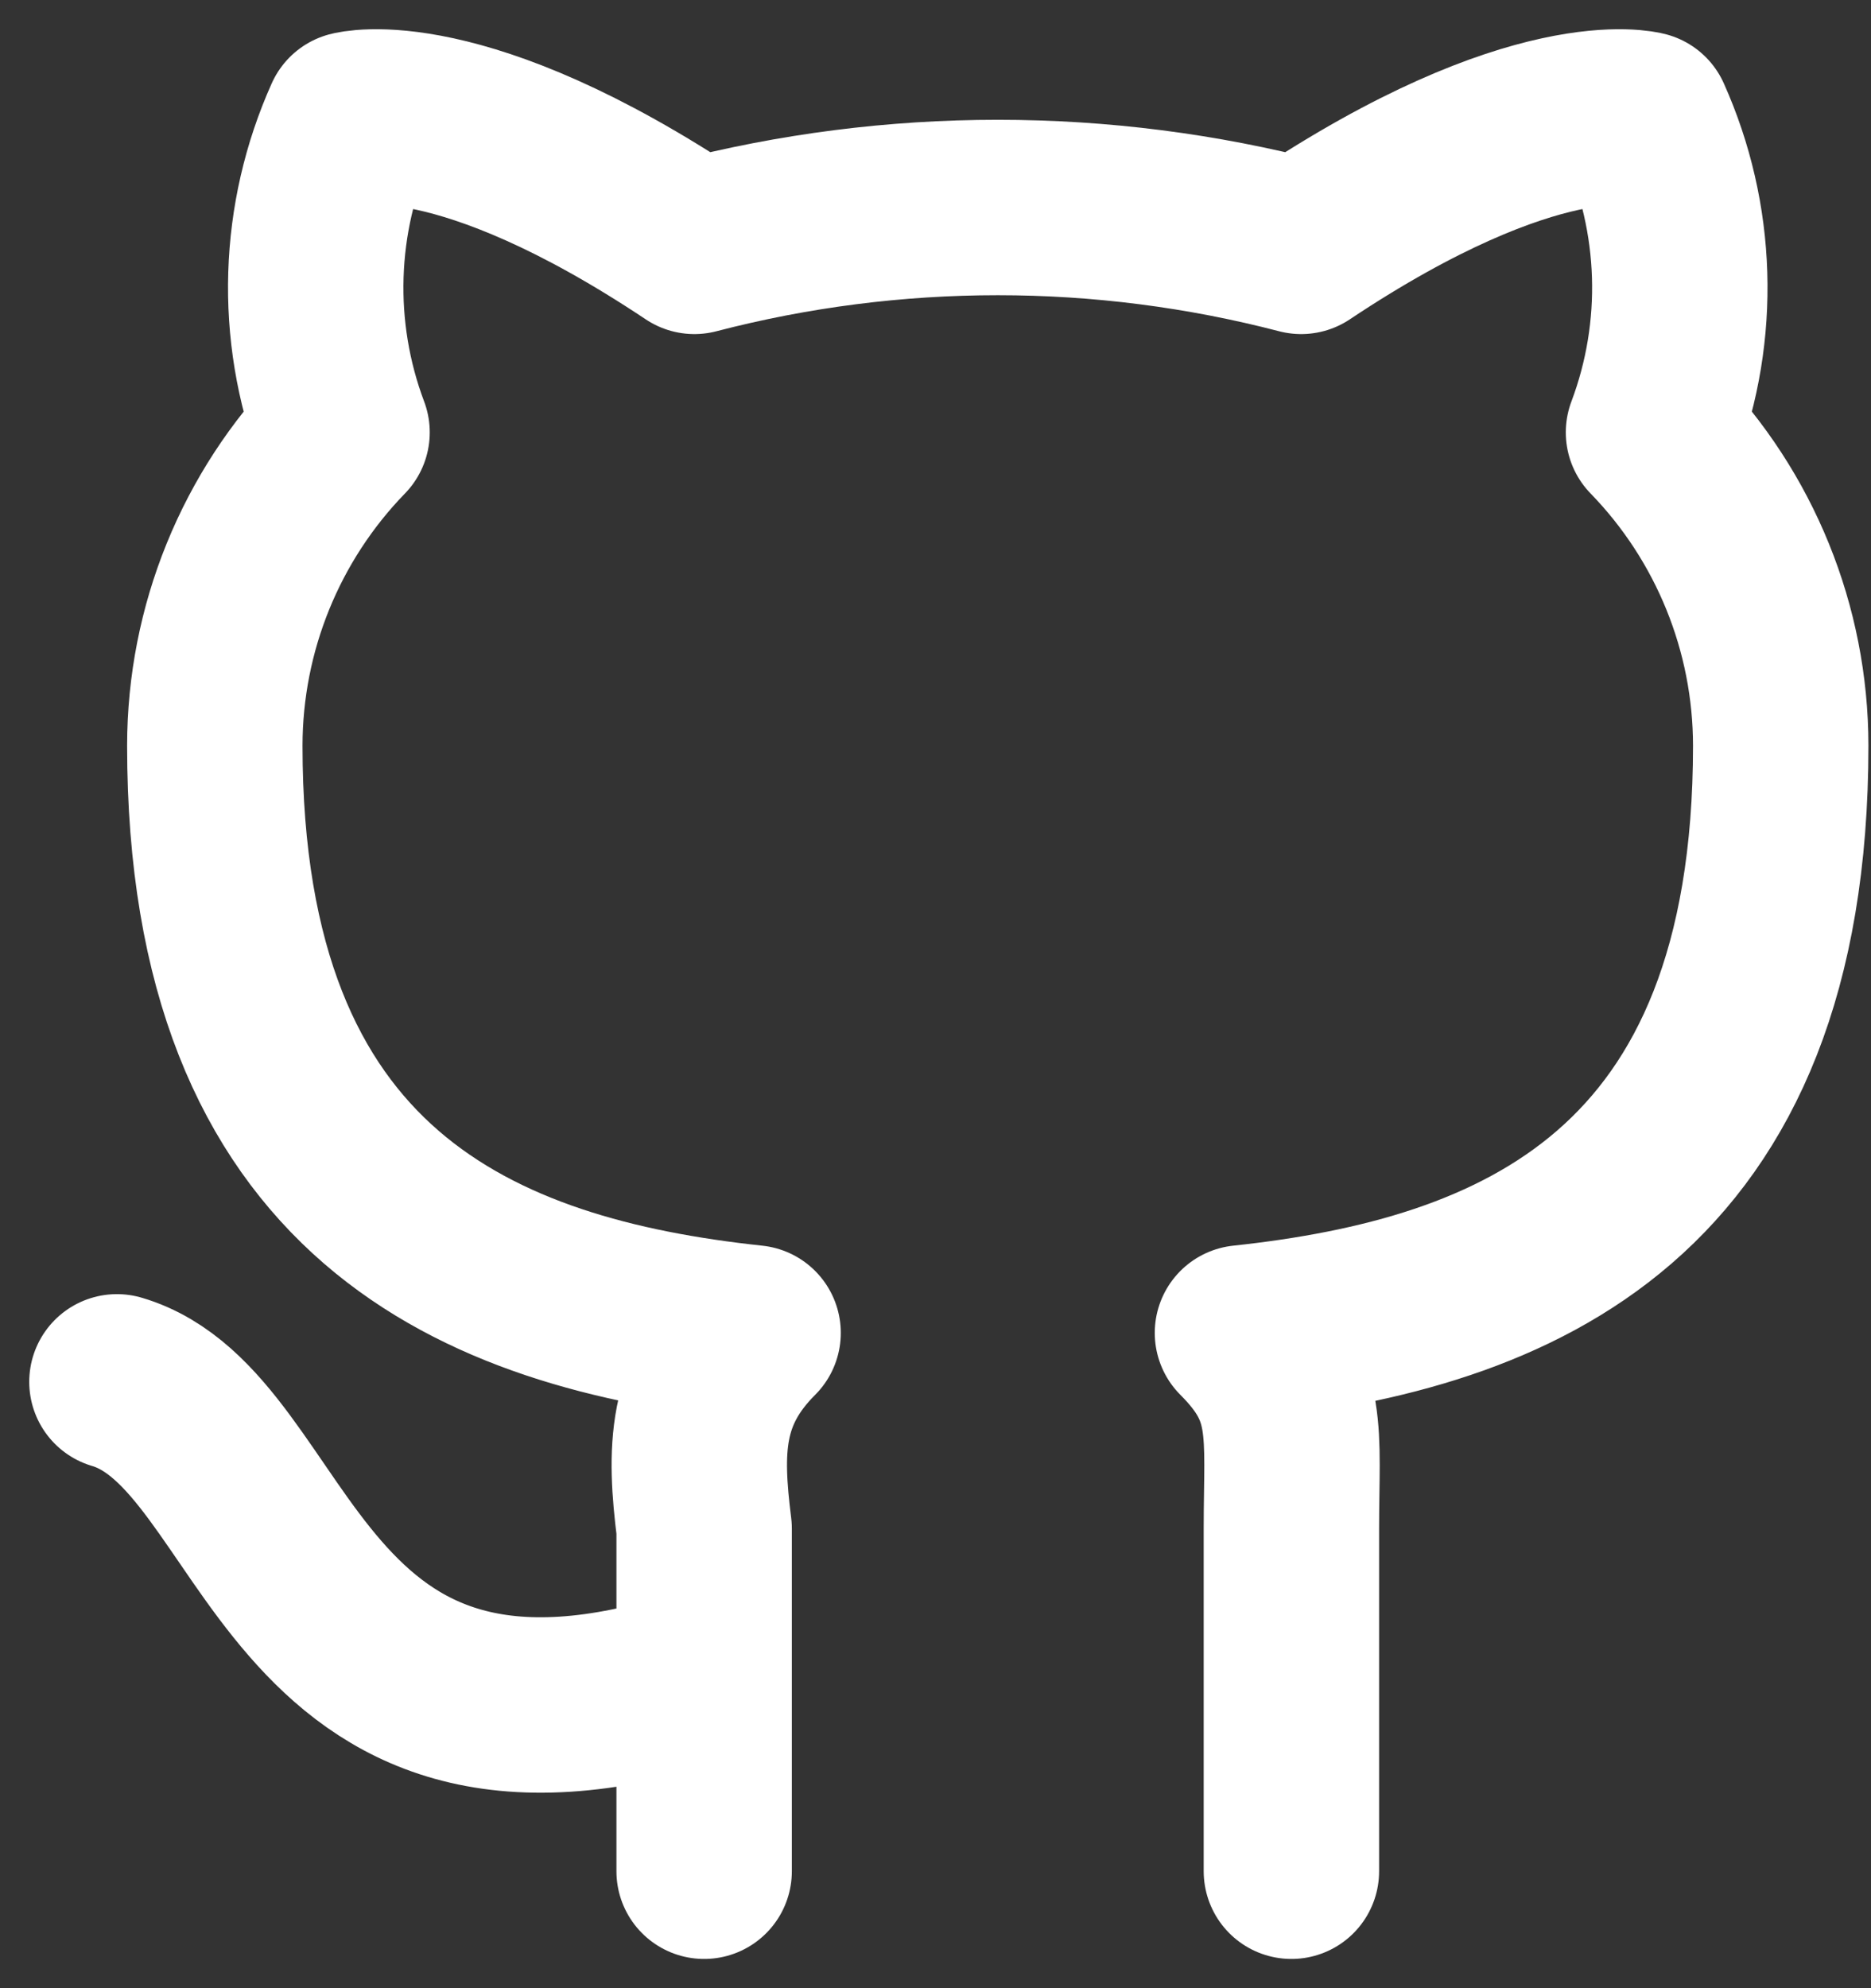 <svg width="32" height="34" viewBox="0 0 32 34" fill="none" xmlns="http://www.w3.org/2000/svg">
<rect x="0" y="0" width="32" height="34" fill="#333333" stroke="none"/>
<path d="M12.043 28.652C4.846 30.996 4.846 24.468 2 23.631M22.087 32V26.141C22.087 24.468 22.254 23.798 21.25 22.794C25.937 22.291 30.456 20.45 30.456 12.75C30.454 10.75 29.674 8.829 28.28 7.394C28.934 5.656 28.873 3.731 28.113 2.037C28.113 2.037 26.271 1.535 22.254 4.213C18.852 3.327 15.279 3.327 11.876 4.213C7.859 1.535 6.017 2.037 6.017 2.037C5.257 3.731 5.196 5.656 5.85 7.394C4.456 8.829 3.676 10.75 3.674 12.75C3.674 20.45 8.193 22.291 12.88 22.794C11.876 23.798 11.876 24.802 12.043 26.141V32" stroke="white" stroke-width="3" stroke-linecap="round" stroke-linejoin="round"/>
</svg>
